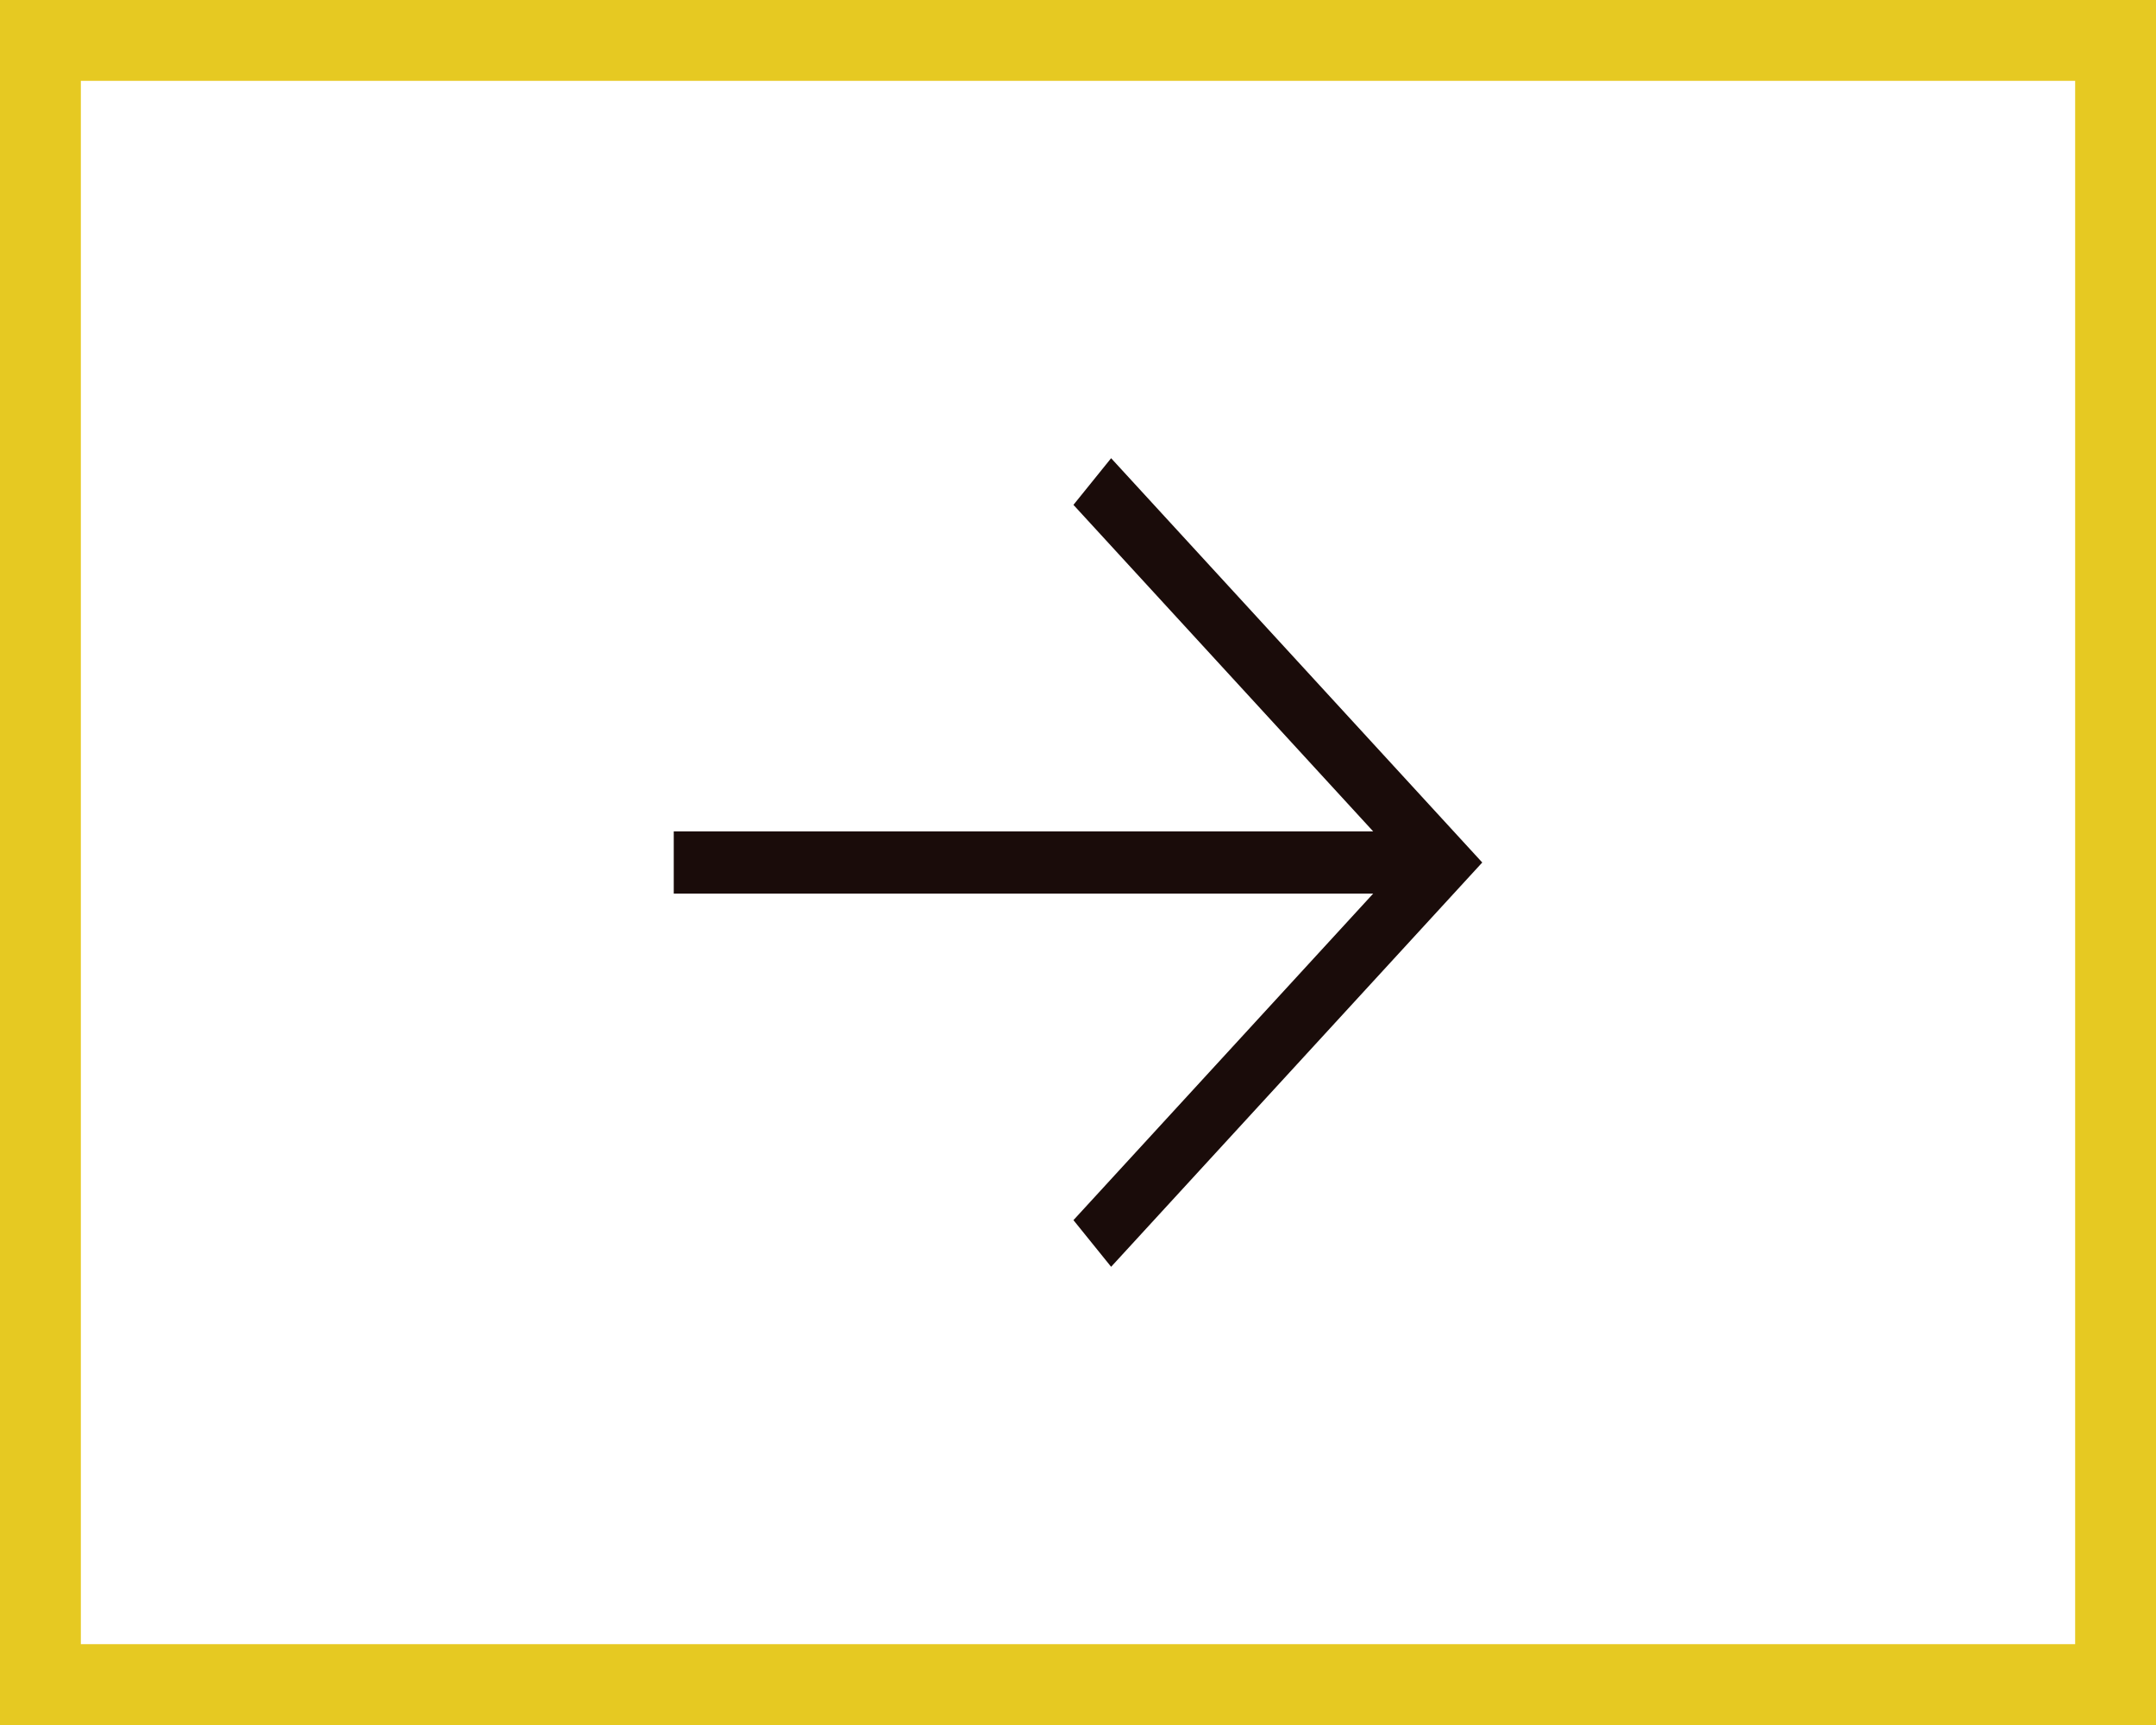 <svg width="80" height="64" viewBox="0 0 80 64" fill="none" xmlns="http://www.w3.org/2000/svg">
<rect x="78.5" y="1.5" width="61" height="77" transform="rotate(90 78.5 1.5)" stroke="#E6C922" stroke-width="3"/>
<path d="M25 30.846H50.953L39.831 18.731L41.229 17L55 32L41.229 47L39.831 45.269L50.953 33.154H25V30.846Z" fill="#1A0C0A"/>
</svg>
